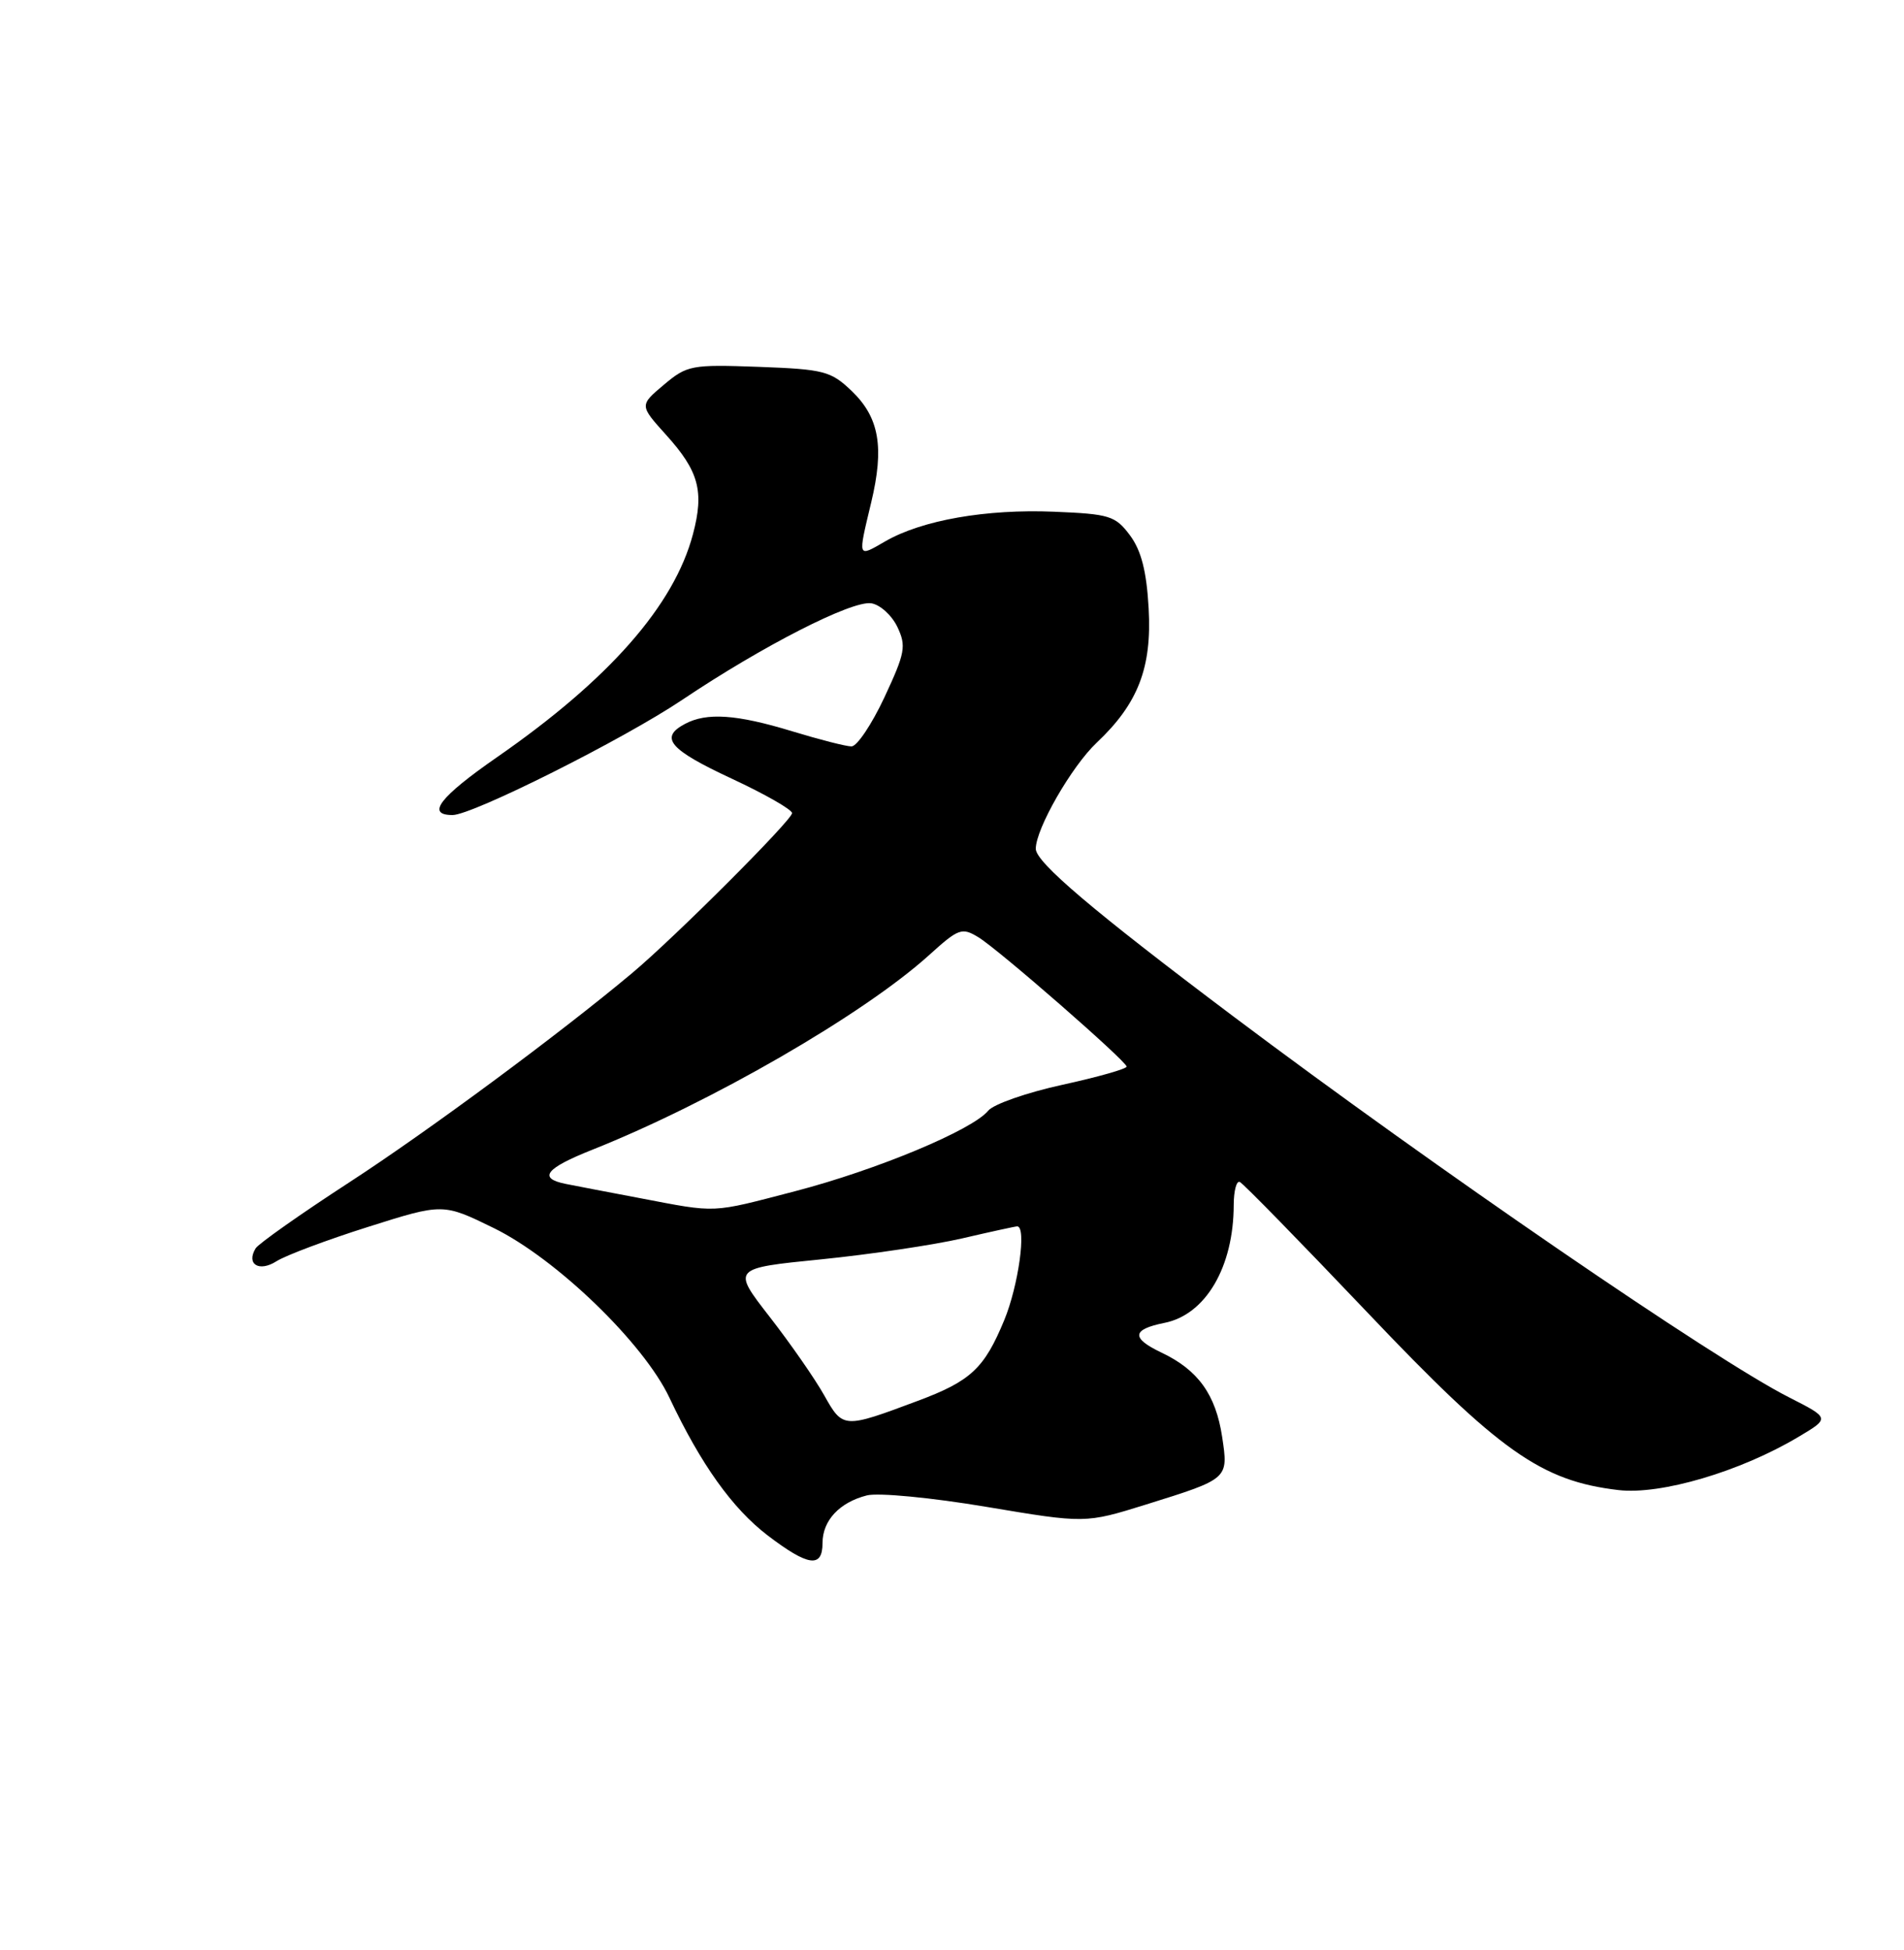 <?xml version="1.0" encoding="UTF-8" standalone="no"?>
<!DOCTYPE svg PUBLIC "-//W3C//DTD SVG 1.1//EN" "http://www.w3.org/Graphics/SVG/1.1/DTD/svg11.dtd" >
<svg xmlns="http://www.w3.org/2000/svg" xmlns:xlink="http://www.w3.org/1999/xlink" version="1.1" viewBox="0 0 250 256">
 <g >
 <path fill="currentColor"
d=" M 108.00 202.57 C 108.00 199.62 110.22 197.24 113.82 196.32 C 115.31 195.94 122.29 196.61 129.50 197.82 C 142.50 200.00 142.50 200.00 150.50 197.51 C 161.36 194.12 161.30 194.17 160.47 188.63 C 159.63 183.08 157.31 179.85 152.50 177.57 C 148.49 175.66 148.61 174.53 152.90 173.67 C 158.31 172.59 161.98 166.33 161.99 158.17 C 162.00 156.33 162.35 154.98 162.79 155.17 C 163.22 155.35 170.75 163.06 179.54 172.30 C 196.88 190.56 202.36 194.43 212.51 195.62 C 218.07 196.27 228.51 193.19 236.12 188.65 C 240.28 186.18 240.28 186.18 234.93 183.46 C 225.12 178.50 188.33 153.27 161.96 133.45 C 143.49 119.56 136.00 113.20 136.00 111.43 C 136.00 108.80 140.71 100.60 144.00 97.50 C 149.43 92.38 151.26 87.65 150.82 79.87 C 150.55 74.99 149.85 72.28 148.37 70.28 C 146.45 67.71 145.69 67.48 138.40 67.18 C 129.48 66.81 121.06 68.29 116.25 71.06 C 112.56 73.19 112.62 73.37 114.39 65.97 C 116.13 58.70 115.45 54.81 111.84 51.34 C 109.09 48.71 108.20 48.48 99.62 48.16 C 90.79 47.84 90.22 47.94 87.16 50.52 C 83.96 53.21 83.96 53.21 87.45 57.08 C 91.76 61.85 92.48 64.49 90.99 70.12 C 88.51 79.49 79.97 89.21 65.24 99.42 C 57.72 104.64 55.91 107.00 59.42 107.00 C 62.04 107.00 81.90 97.04 89.59 91.87 C 100.11 84.81 111.81 78.83 114.39 79.20 C 115.54 79.37 117.08 80.76 117.82 82.29 C 119.02 84.82 118.86 85.69 116.13 91.54 C 114.47 95.09 112.52 98.00 111.80 97.99 C 111.09 97.99 107.58 97.09 104.00 96.00 C 96.72 93.78 92.79 93.51 89.93 95.04 C 86.55 96.84 87.88 98.40 96.05 102.21 C 100.42 104.24 104.00 106.29 104.00 106.75 C 104.00 107.66 88.63 123.03 83.00 127.75 C 73.48 135.72 56.29 148.44 45.88 155.21 C 39.49 159.36 33.95 163.27 33.57 163.88 C 32.29 165.97 34.01 167.04 36.30 165.58 C 37.51 164.81 42.92 162.78 48.33 161.07 C 58.16 157.96 58.16 157.96 64.83 161.22 C 73.05 165.25 84.52 176.33 87.90 183.50 C 92.02 192.23 96.16 198.03 100.79 201.57 C 106.12 205.63 108.00 205.90 108.00 202.57 Z  M 108.22 183.18 C 107.01 181.02 103.79 176.39 101.06 172.88 C 96.10 166.50 96.10 166.50 107.82 165.33 C 114.27 164.68 122.60 163.44 126.33 162.58 C 130.07 161.71 133.32 161.00 133.56 161.00 C 134.81 161.00 133.73 168.78 131.86 173.31 C 129.24 179.65 127.47 181.31 120.50 183.91 C 110.75 187.56 110.68 187.56 108.22 183.18 Z  M 84.00 157.29 C 79.88 156.51 75.49 155.67 74.25 155.42 C 70.61 154.68 71.63 153.38 77.75 150.95 C 93.31 144.76 113.37 133.18 121.98 125.40 C 125.88 121.87 126.30 121.72 128.49 123.06 C 131.18 124.71 147.82 139.24 147.93 140.02 C 147.97 140.31 144.18 141.39 139.51 142.41 C 134.84 143.43 130.45 144.96 129.76 145.81 C 127.67 148.36 115.12 153.59 104.42 156.38 C 93.20 159.30 94.29 159.25 84.00 157.29 Z "/>
</g>
</svg>